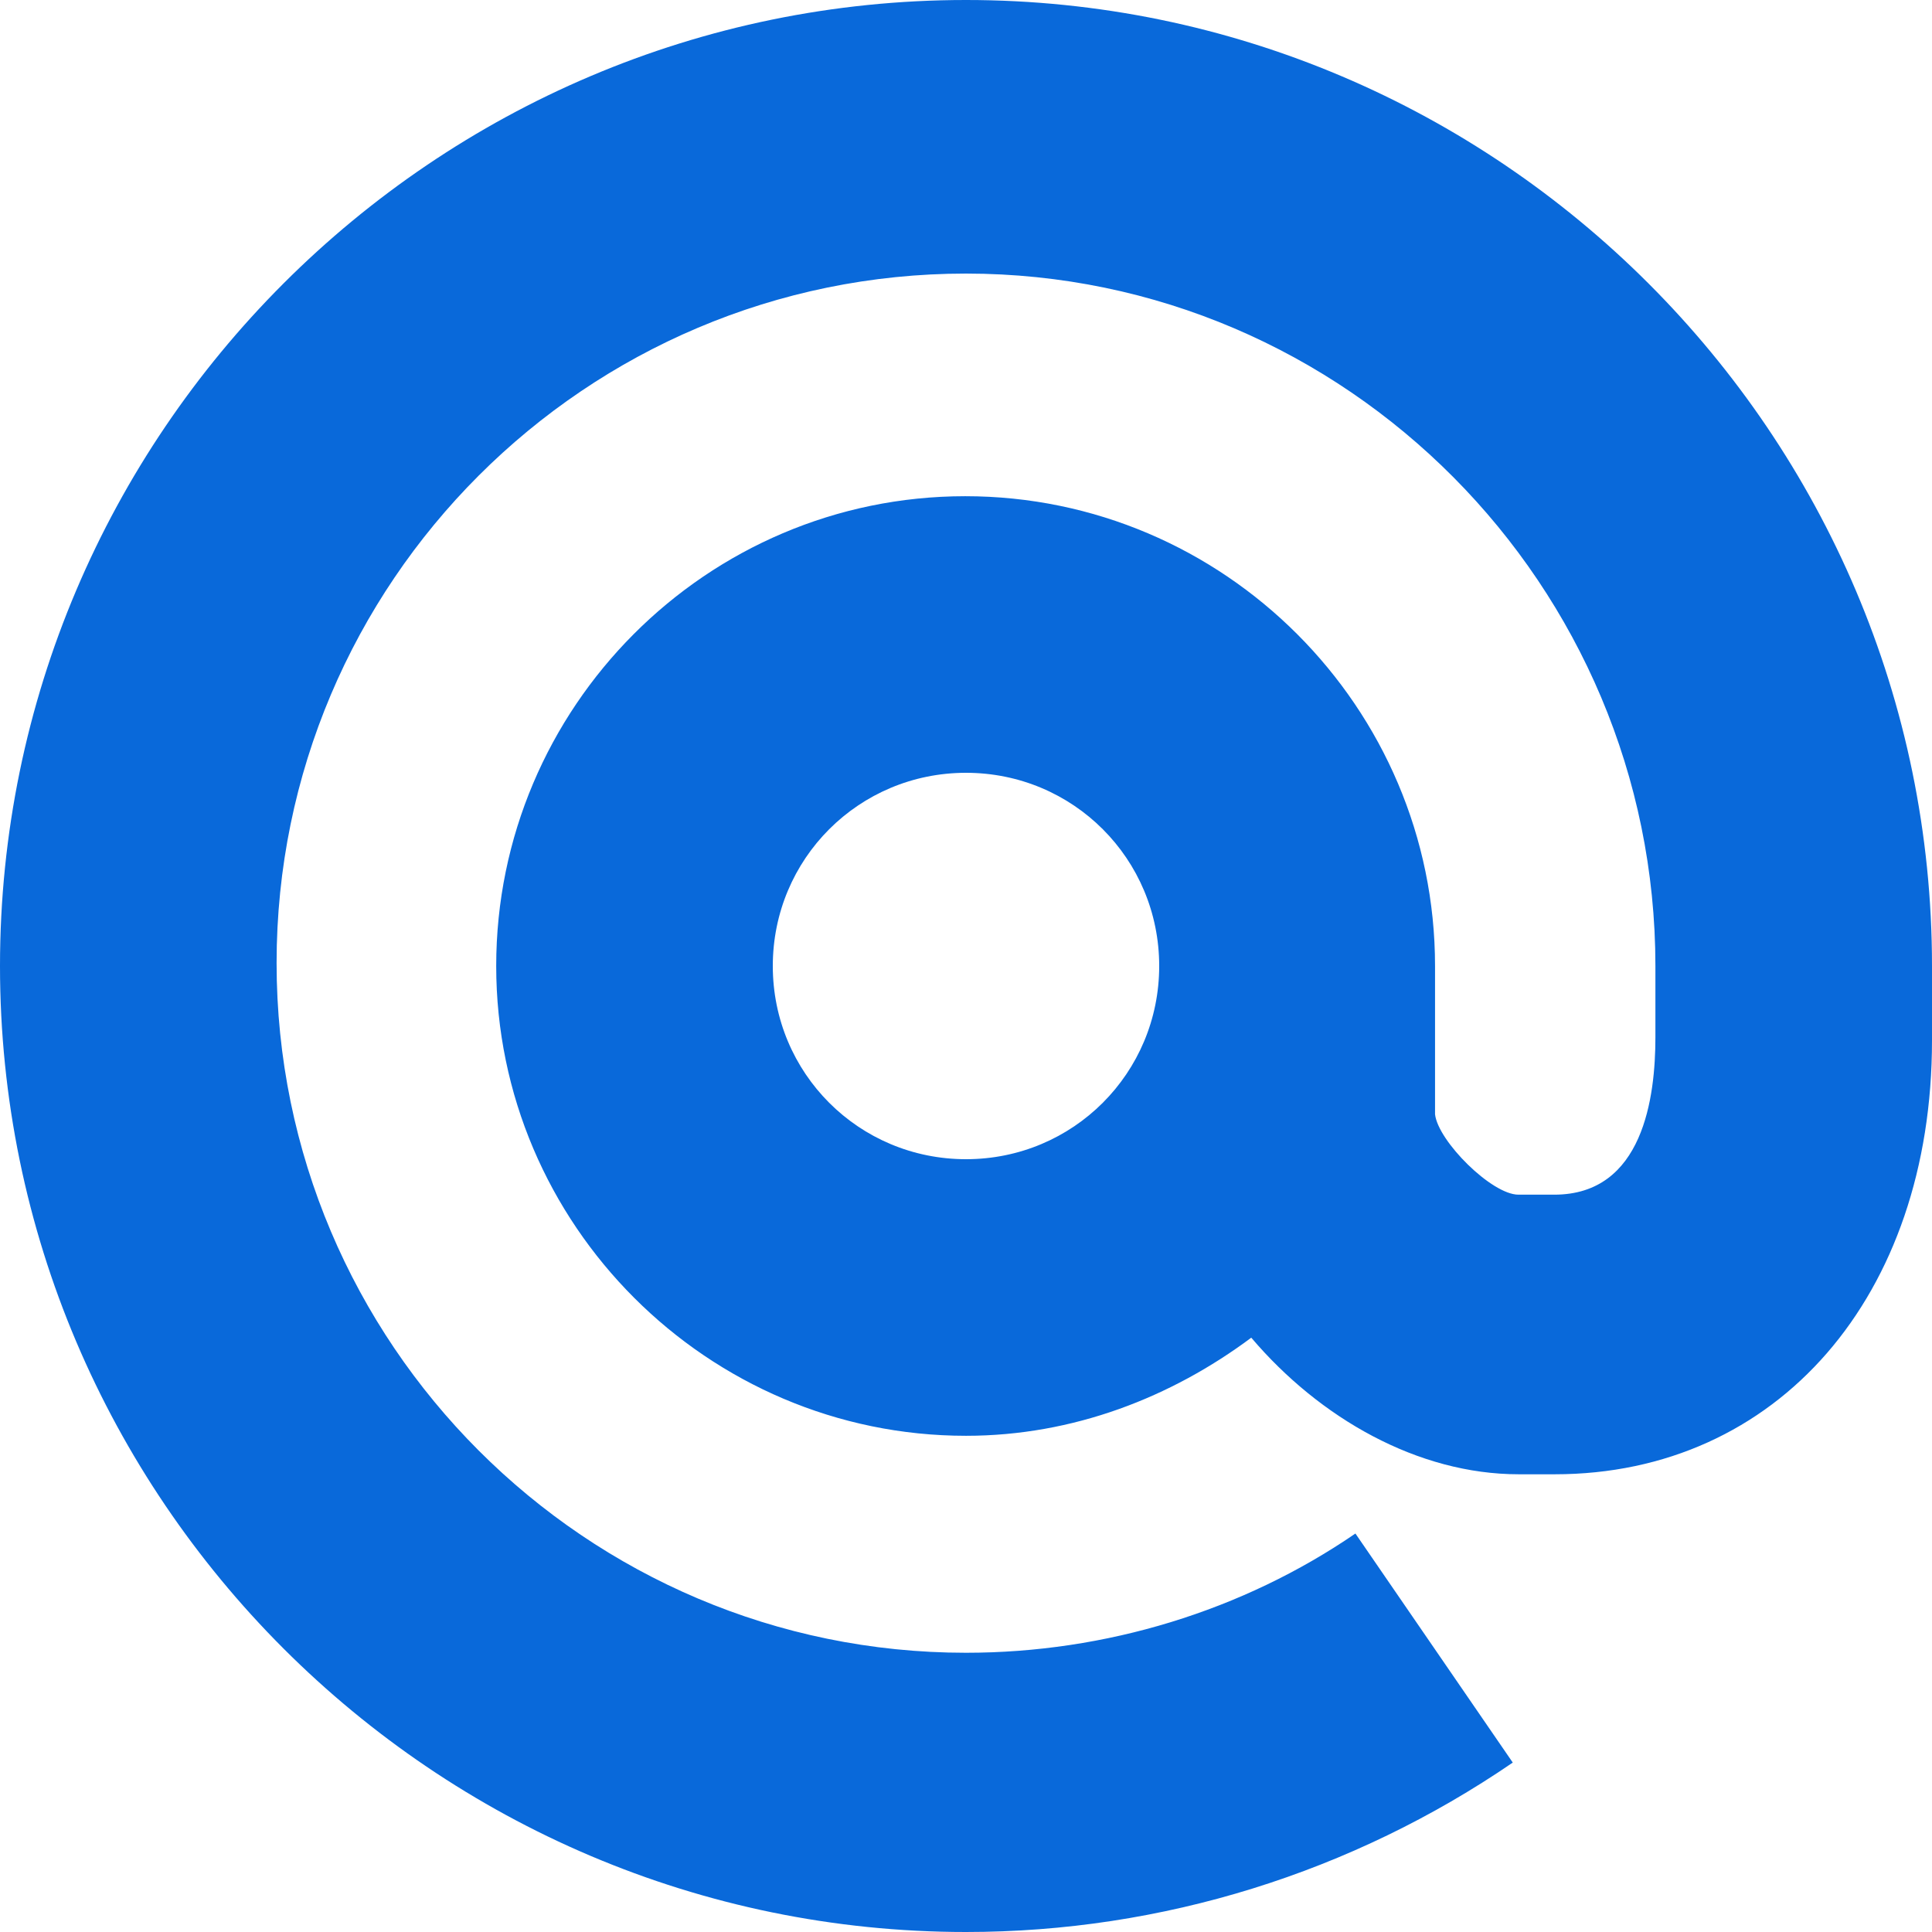 <?xml version="1.0" encoding="utf-8"?>
<svg version="1.1" id="Layer_1" xmlns="http://www.w3.org/2000/svg" xmlns:xlink="http://www.w3.org/1999/xlink" x="0px" y="0px"
	 viewBox="0 0 512 512" style="enable-background:new 0 0 512 512;" xml:space="preserve">
<style type="text/css">
	.st0{fill:#0969da;}
</style>
<g id="XMLID_1_">
	<path id="XMLID_5_" class="st0" d="M256,0C115,0,0,115,0,256s115,256,256,256c52,0,102.4-15.8,144.9-44.9l-41.7-60.7
		C329.3,426.9,293,438,256,438C155.2,438,73.3,356,73.3,255.2S155.2,72.5,256,72.5S438.7,155.2,438.7,256v18.9
		c0,15.8-3.2,41.7-26.8,41.7h-9.5c-7.1,0-21.3-14.2-22.1-21.3V256c0-68.5-55.9-124.5-124.5-124.5S131.5,187.5,131.5,256
		S187.5,380.5,256,380.5c28.4,0,54.4-10.2,75.6-26c18.1,21.3,44.1,36.2,70.9,36.2h9.5c59.1,0,100-47.3,100-115V256
		C512,115,397,0,256,0z M256,307.2c-28.4,0-51.2-22.8-51.2-51.2s22.8-51.2,51.2-51.2s51.2,22.8,51.2,51.2S284.4,307.2,256,307.2z"/>
</g>
</svg>
